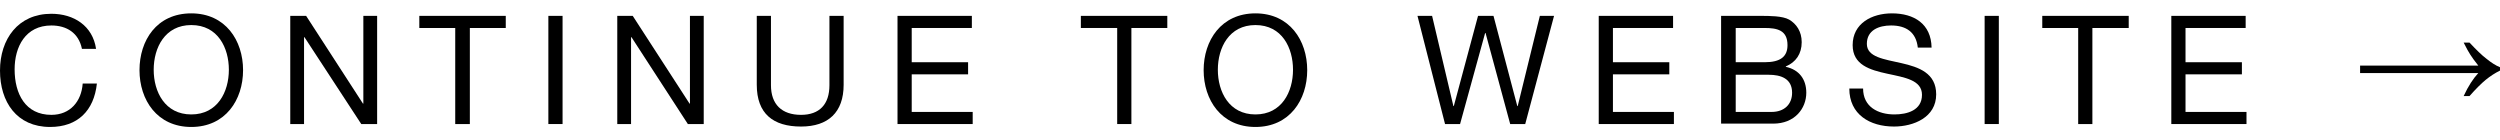 <?xml version="1.0" encoding="utf-8"?>
<!-- Generator: Adobe Illustrator 24.3.0, SVG Export Plug-In . SVG Version: 6.00 Build 0)  -->
<svg version="1.1" id="Layer_1" xmlns="http://www.w3.org/2000/svg" xmlns:xlink="http://www.w3.org/1999/xlink" x="0px" y="0px"
	 viewBox="0 0 598.6 33.5" style="enable-background:new 0 0 598.6 33.5;" xml:space="preserve">
<path d="M19.6,11.6c-0.8-3.7-3.6-5.5-7.3-5.5c-6.2,0-8.8,5.1-8.8,10.5c0,5.9,2.6,10.9,8.8,10.9c4.5,0,7.2-3.2,7.5-7.5h3.4
	c-0.7,6.5-4.6,10.4-11.2,10.4c-8,0-12-6-12-13.5c0-7.5,4.3-13.6,12.3-13.6c5.4,0,9.9,2.9,10.7,8.4H19.6z"/>
<path d="M45.8,3.2c8.2,0,12.4,6.5,12.4,13.6c0,7.1-4.2,13.6-12.4,13.6c-8.2,0-12.4-6.5-12.4-13.6C33.4,9.7,37.5,3.2,45.8,3.2z
	 M45.8,27.4c6.3,0,9-5.4,9-10.7c0-5.2-2.6-10.7-9-10.7c-6.3,0-9,5.4-9,10.7C36.8,22,39.5,27.4,45.8,27.4z"/>
<path d="M69.6,3.8h3.7l13.6,21H87v-21h3.3v25.9h-3.8L72.9,8.9h-0.1v20.8h-3.3V3.8z"/>
<path d="M109,6.7h-8.6V3.8h20.7v2.9h-8.6v23H109V6.7z"/>
<path d="M131.3,3.8h3.4v25.9h-3.4V3.8z"/>
<path d="M147.8,3.8h3.7l13.6,21h0.1v-21h3.3v25.9h-3.8L151.2,8.9h-0.1v20.8h-3.3V3.8z"/>
<path d="M202,20.3c0,6.6-3.7,10-10.2,10c-6.7,0-10.6-3.1-10.6-10V3.8h3.4v16.6c0,4.6,2.6,7.1,7.2,7.1c4.4,0,6.8-2.5,6.8-7.1V3.8h3.4
	V20.3z"/>
<path d="M214.8,3.8h17.9v2.9h-14.4v8.2h13.5v2.9h-13.5v9h14.6v2.9h-18V3.8z"/>
<path d="M267.4,6.7h-8.6V3.8h20.7v2.9h-8.6v23h-3.4V6.7z"/>
<path d="M300.6,3.2c8.2,0,12.4,6.5,12.4,13.6c0,7.1-4.2,13.6-12.4,13.6c-8.2,0-12.4-6.5-12.4-13.6C288.2,9.7,292.4,3.2,300.6,3.2z
	 M300.6,27.4c6.3,0,9-5.4,9-10.7c0-5.2-2.6-10.7-9-10.7c-6.3,0-9,5.4-9,10.7C291.6,22,294.3,27.4,300.6,27.4z"/>
<path d="M365.2,29.7h-3.6l-5.9-21.8h-0.1l-6,21.8h-3.6l-6.6-25.9h3.5l5.1,21.6h0.1l5.8-21.6h3.7l5.7,21.6h0.1l5.3-21.6h3.4
	L365.2,29.7z"/>
<path d="M382.7,3.8h17.9v2.9h-14.4v8.2h13.5v2.9h-13.5v9h14.6v2.9h-18V3.8z"/>
<path d="M412.1,3.8h9.4c2.2,0,5.3,0,6.9,0.9c1.7,1,3,2.8,3,5.4c0,2.8-1.4,4.8-3.8,5.8V16c3.2,0.7,4.9,3,4.9,6.2
	c0,3.8-2.8,7.4-7.9,7.4h-12.5V3.8z M415.6,14.9h6.9c3.9,0,5.5-1.4,5.5-4.1c0-3.6-2.5-4.1-5.5-4.1h-6.9V14.9z M415.6,26.8h8.6
	c3,0,4.9-1.8,4.9-4.6c0-3.4-2.7-4.3-5.6-4.3h-7.9V26.8z"/>
<path d="M459.2,11.4c-0.4-3.7-2.8-5.3-6.4-5.3c-2.9,0-5.8,1.1-5.8,4.4c0,6.4,16.6,1.9,16.6,12.1c0,5.5-5.4,7.7-10.1,7.7
	c-5.8,0-10.7-2.9-10.7-9.1h3.3c0,4.4,3.6,6.2,7.5,6.2c3.1,0,6.6-1,6.6-4.7c0-7.1-16.6-2.4-16.6-11.9c0-5.2,4.6-7.6,9.4-7.6
	c5.3,0,9.4,2.5,9.5,8.2H459.2z"/>
<path d="M475.2,3.8h3.4v25.9h-3.4V3.8z"/>
<path d="M497.6,6.7h-8.6V3.8h20.7v2.9H501v23h-3.4V6.7z"/>
<path d="M519.8,3.8h17.9v2.9h-14.4v8.2h13.5v2.9h-13.5v9h14.6v2.9h-18V3.8z"/>
<path d="M591.3,10.2c1.6,1.7,2.9,3,4.1,3.9c1.1,0.9,2.2,1.6,3.2,2v0.8c-1.2,0.6-2.3,1.3-3.4,2.2c-1.1,0.9-2.4,2.2-3.9,3.9h-1.4
	c1.1-2.4,2.3-4.2,3.5-5.5h-28.3v-1.8h28.3c-0.9-1.1-1.5-2-1.9-2.6c-0.4-0.6-0.9-1.5-1.6-2.9H591.3z"/>
</svg>
